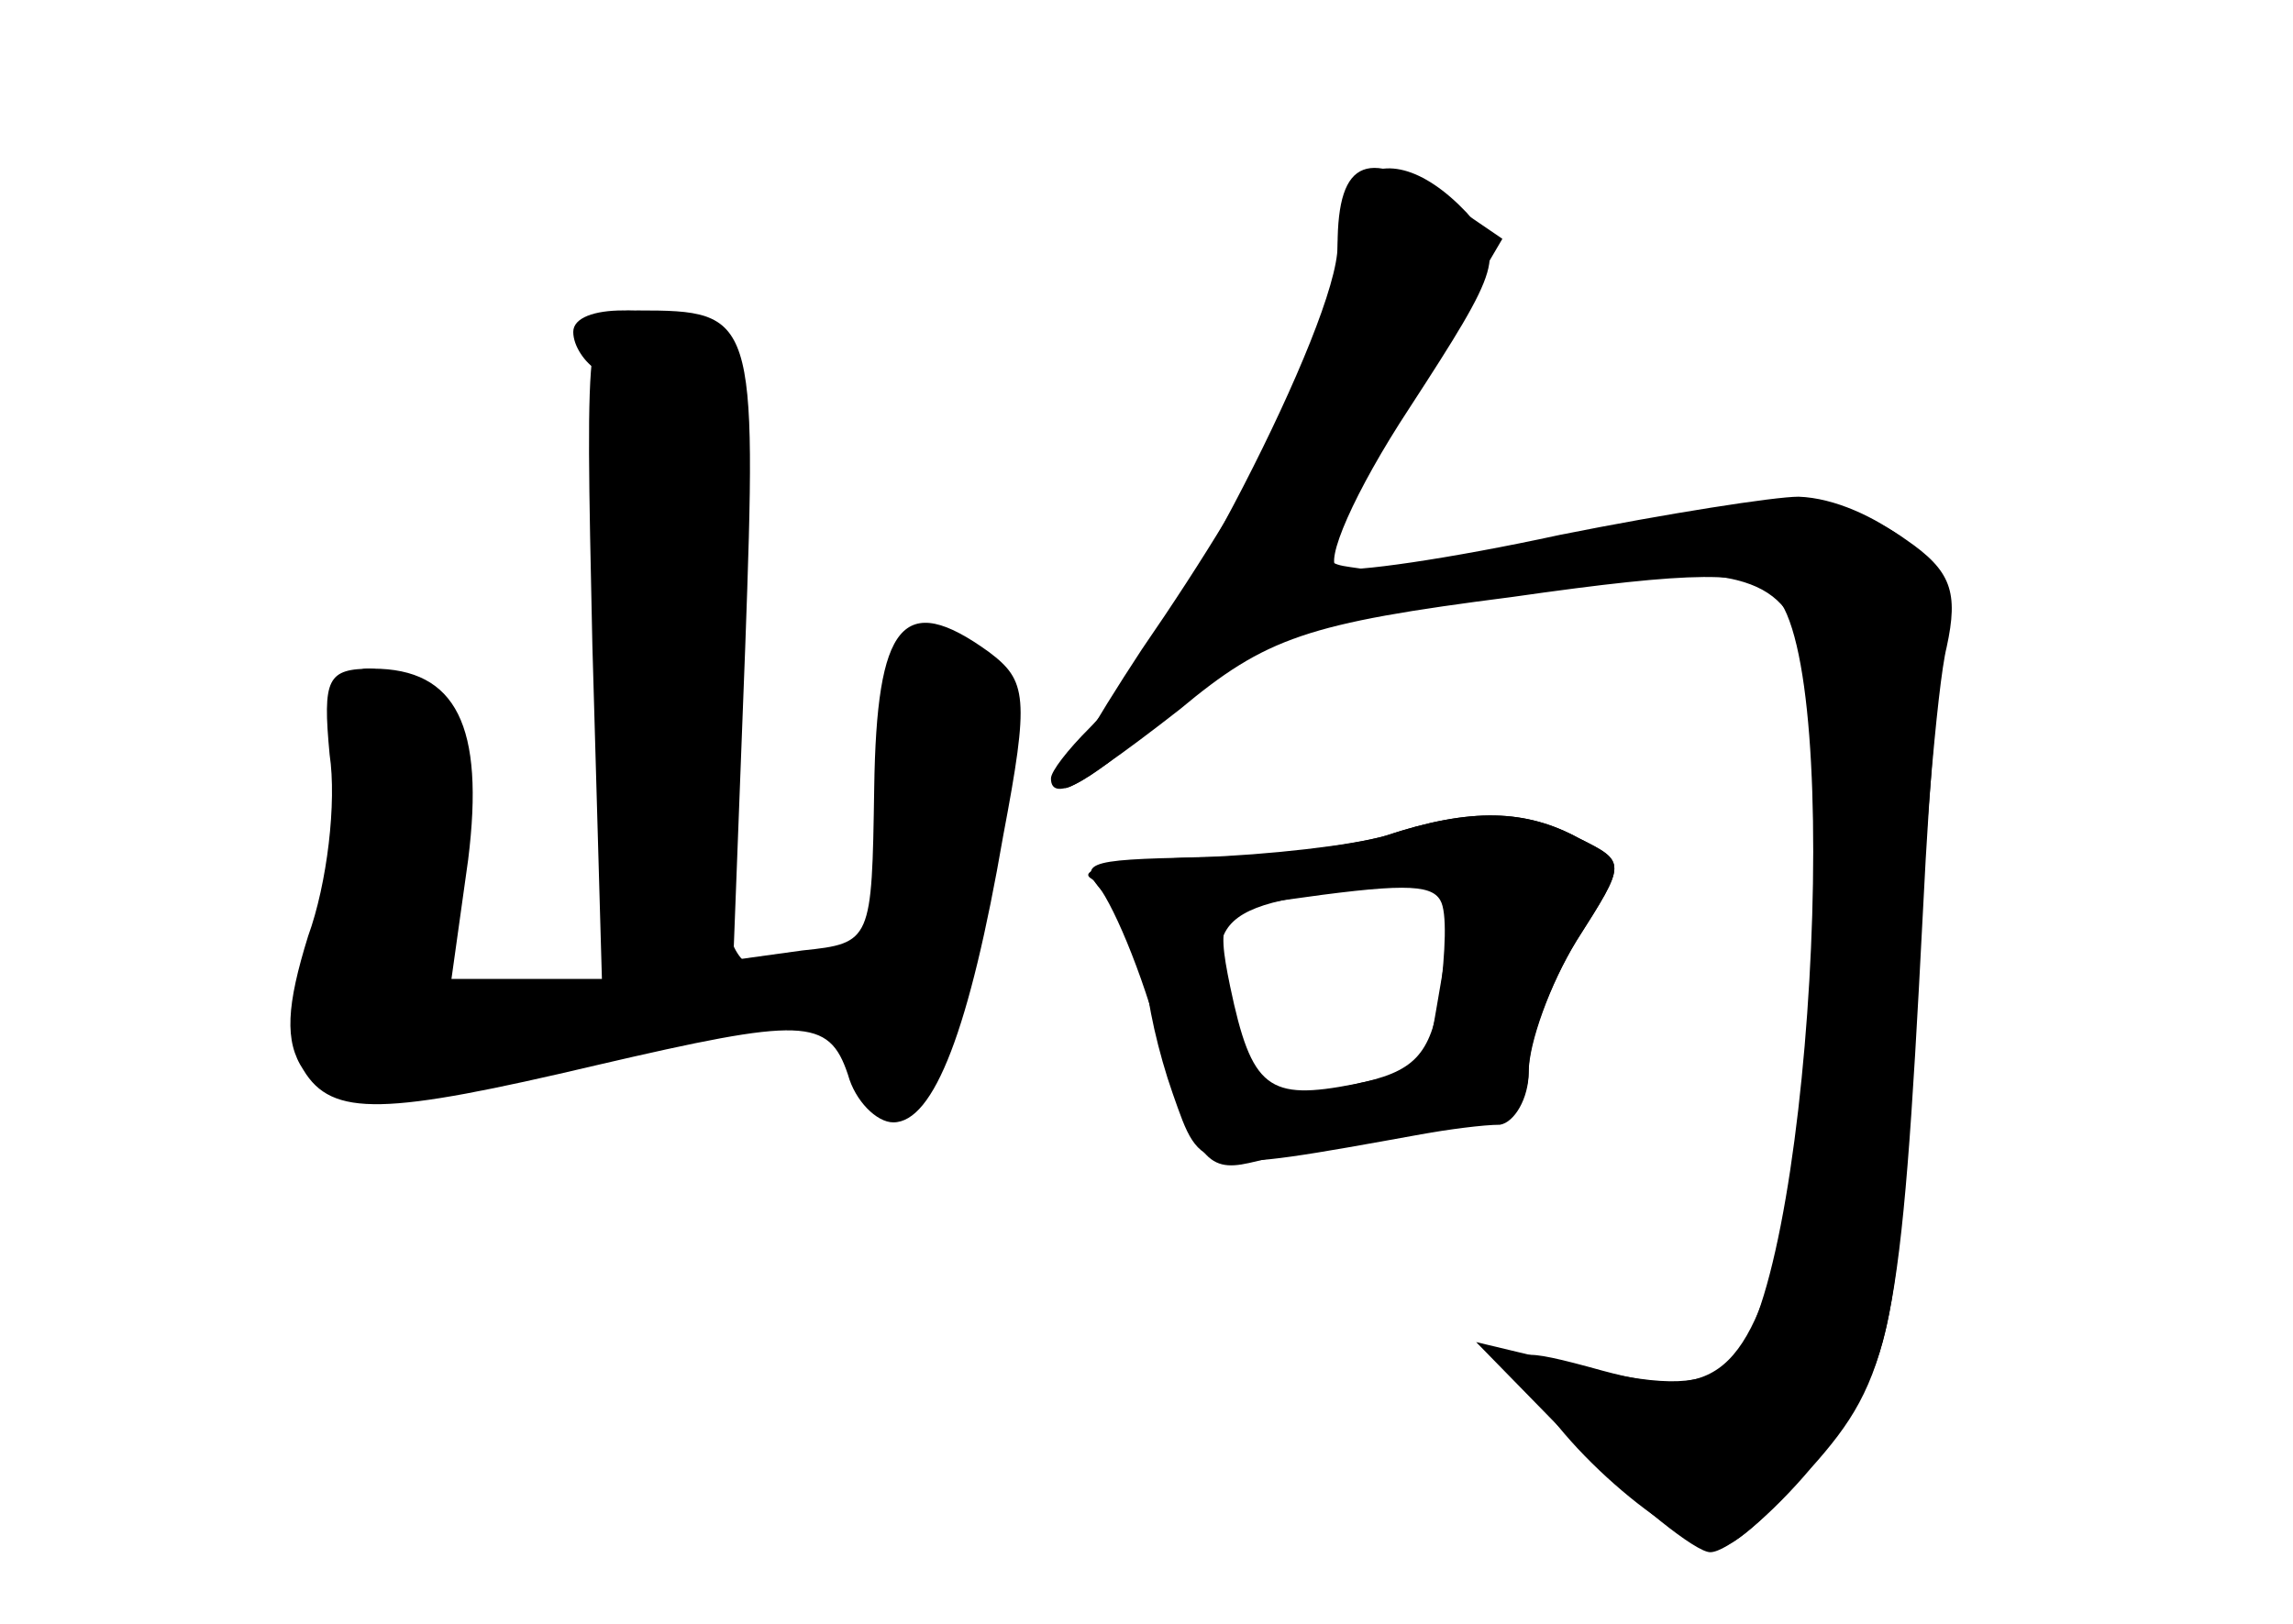 <?xml version="1.0" standalone="no"?>
<!DOCTYPE svg PUBLIC "-//W3C//DTD SVG 20010904//EN"
 "http://www.w3.org/TR/2001/REC-SVG-20010904/DTD/svg10.dtd">
<svg version="1.0" xmlns="http://www.w3.org/2000/svg"
 width="96pt" height="68pt" viewBox="0 0 96 68"
 preserveAspectRatio="xMidYMid meet">
<g transform="translate(0,68) scale(0.1,-0.1)" fill="#000000" stroke="none">
<g id="part-0" class="char-part">
  <path d="M560 577 c0 -32 -70 -168 -104 -202 -9 -9 -16 -18 -16 -21 0 -11 18
-1 50 29 28 26 49 35 108 45 105 17 139 16 152 -7 13 -26 13 -190 -1 -249 -17
-68 -30 -79 -78 -66 -36 10 -39 9 -31 -5 16 -31 69 -74 83 -68 8 3 27 22 42
42 26 34 29 45 36 170 4 74 10 148 14 164 5 23 2 32 -17 45 -28 20 -59 20
-144 0 -37 -8 -75 -14 -85 -12 -20 3 -22 -1 33 92 l27 46 -22 15 c-34 24 -47
19 -47 -18z"/>
  <path d="M248 410 l4 -140 -31 0 -32 0 7 50 c7 56 -5 80 -40 80 -19 0 -21 -4
-18 -36 3 -20 -1 -54 -9 -76 -9 -29 -10 -44 -2 -56 12 -20 34 -19 123 2 86 20
97 20 105 -4 3 -11 12 -20 19 -20 17 0 32 39 46 120 11 58 10 65 -6 77 -36 26
-47 12 -48 -57 -1 -64 -1 -65 -30 -68 l-29 -4 5 131 c5 139 4 141 -45 141 -22
0 -22 -2 -19 -140z"/>
  <path d="M580 330 c-14 -4 -50 -9 -80 -9 -30 -1 -50 -5 -43 -9 6 -4 19 -33 28
-65 15 -52 20 -58 38 -54 12 3 43 9 70 12 38 6 47 11 47 27 0 12 9 36 20 54
21 33 21 33 1 43 -22 12 -45 13 -81 1z m24 -57 c-8 -45 -3 -39 -41 -48 -29 -6
-34 -4 -43 20 -20 52 -12 58 68 64 21 1 22 -2 16 -36z"/>
</g>
<g id="part-1" class="char-part">
  <path d="M240 541 c0 -6 5 -13 10 -16 6 -4 10 -58 10 -131 l0 -124 -39 0 -38
0 8 52 c7 43 6 53 -9 64 -31 24 -43 17 -37 -19 4 -19 0 -51 -9 -76 -19 -57
-12 -74 28 -68 33 5 135 24 174 32 17 4 22 1 22 -15 0 -27 27 -25 36 2 20 62
32 153 20 160 -26 17 -46 8 -44 -19 5 -77 -1 -101 -28 -107 -44 -11 -47 2 -38
134 8 110 8 123 -8 131 -22 12 -58 12 -58 0z"/>
</g>
<g id="part-2" class="char-part">
  <path d="M567 603 c-4 -3 -7 -17 -7 -30 0 -29 -29 -88 -82 -165 -21 -32 -36
-58 -32 -58 4 0 25 15 48 33 36 30 53 36 139 47 77 11 100 11 110 1 30 -30 15
-294 -19 -322 -11 -9 -26 -10 -60 -2 l-46 11 43 -44 c24 -24 49 -44 55 -44 7
0 26 16 42 35 34 38 38 57 47 232 3 62 8 119 11 127 6 16 -33 47 -63 48 -10 0
-55 -7 -100 -16 -46 -10 -88 -16 -93 -14 -6 2 7 32 30 67 39 60 40 64 24 82
-18 19 -36 24 -47 12z"/>
</g>
<g id="part-3" class="char-part">
  <path d="M580 330 c-14 -4 -49 -8 -78 -9 -49 -1 -52 -2 -38 -17 9 -8 16 -23
16 -33 0 -10 5 -32 11 -49 12 -34 10 -34 104 -17 11 2 26 4 33 4 6 1 12 11 12
22 0 12 9 37 20 55 21 33 21 33 1 43 -22 12 -45 13 -81 1z m23 -27 c3 -5 2
-22 0 -39 -4 -26 -11 -33 -36 -38 -36 -7 -43 -2 -52 41 -6 29 -4 32 22 36 49
7 62 7 66 0z"/>
</g>
</g>
</svg>